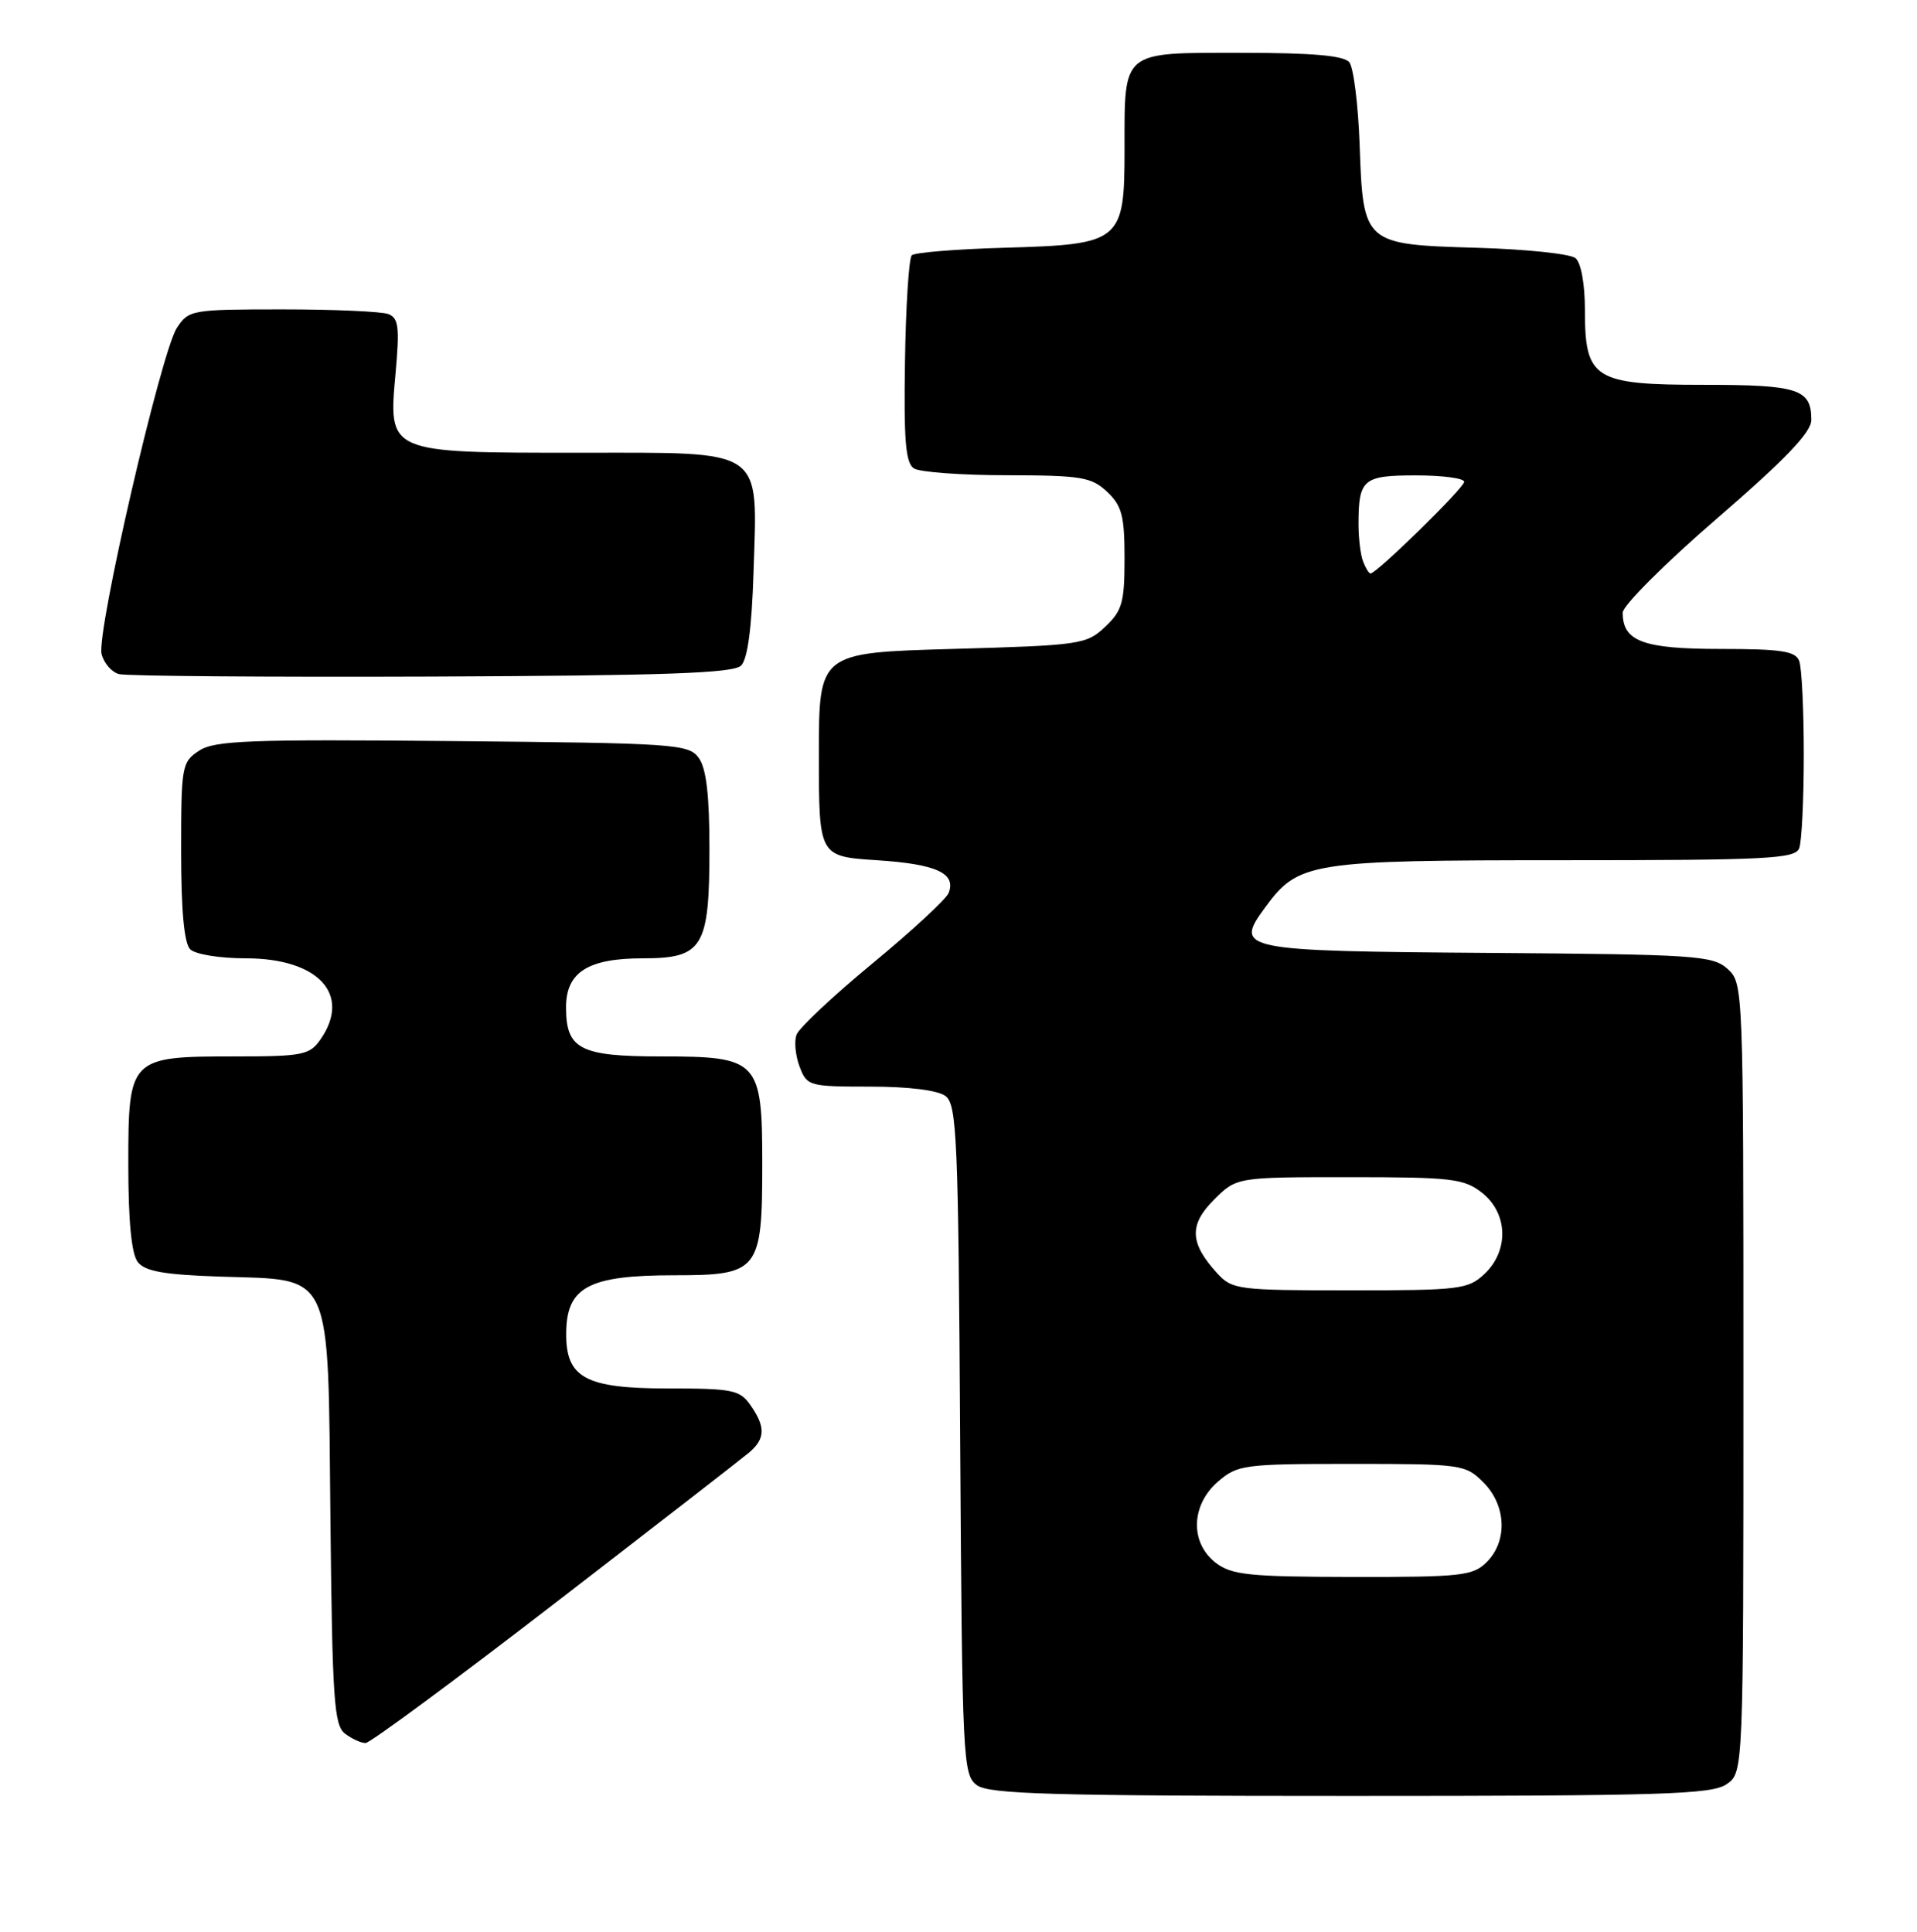 <?xml version="1.0" encoding="UTF-8" standalone="no"?>
<!DOCTYPE svg PUBLIC "-//W3C//DTD SVG 1.1//EN" "http://www.w3.org/Graphics/SVG/1.1/DTD/svg11.dtd" >
<svg xmlns="http://www.w3.org/2000/svg" xmlns:xlink="http://www.w3.org/1999/xlink" version="1.1" viewBox="0 0 254 256">
 <g >
 <path fill="currentColor"
d=" M 228.78 236.44 C 231.00 234.89 231.00 234.89 231.00 182.60 C 231.00 130.72 230.98 130.30 228.90 128.40 C 226.94 126.63 224.72 126.48 197.15 126.28 C 164.32 126.04 163.50 125.87 167.60 120.29 C 172.04 114.23 173.46 114.00 207.14 114.00 C 234.16 114.00 237.86 113.81 238.39 112.42 C 238.73 111.55 239.00 105.96 239.00 100.00 C 239.00 94.04 238.73 88.45 238.39 87.58 C 237.90 86.29 236.00 86.00 227.96 86.00 C 217.70 86.00 214.99 84.99 215.01 81.18 C 215.01 80.26 220.63 74.64 227.51 68.70 C 236.60 60.84 240.00 57.29 240.00 55.65 C 240.00 51.56 238.29 51.00 225.80 51.00 C 211.20 51.00 210.00 50.25 210.00 41.12 C 210.00 37.64 209.49 34.82 208.75 34.21 C 208.06 33.64 202.23 33.03 195.78 32.84 C 180.67 32.40 180.62 32.36 180.15 19.22 C 179.96 13.87 179.34 8.94 178.78 8.25 C 178.05 7.36 173.87 7.00 164.41 7.00 C 148.51 7.00 149.00 6.59 149.00 19.78 C 149.00 32.04 148.56 32.39 133.15 32.83 C 126.74 33.01 121.19 33.46 120.81 33.83 C 120.43 34.20 120.02 40.51 119.91 47.85 C 119.74 58.39 119.99 61.38 121.10 62.08 C 121.87 62.57 127.42 62.98 133.44 62.98 C 143.28 63.00 144.60 63.22 146.69 65.17 C 148.65 67.02 149.00 68.34 149.00 74.00 C 149.00 79.86 148.69 80.94 146.42 83.08 C 143.94 85.41 143.16 85.52 126.17 86.00 C 108.50 86.50 108.50 86.50 108.50 100.00 C 108.50 113.50 108.50 113.50 116.20 114.00 C 124.06 114.51 126.71 115.72 125.70 118.33 C 125.39 119.14 120.86 123.33 115.63 127.65 C 110.40 131.97 105.86 136.23 105.54 137.12 C 105.21 138.01 105.40 139.92 105.95 141.37 C 106.92 143.92 107.20 144.00 115.28 144.00 C 120.40 144.00 124.26 144.48 125.28 145.25 C 126.79 146.38 126.98 150.83 127.22 190.83 C 127.49 233.39 127.58 235.22 129.44 236.58 C 131.05 237.76 139.46 238.00 178.97 238.00 C 220.42 238.00 226.84 237.80 228.78 236.44 Z  M 73.50 212.48 C 86.70 202.30 98.29 193.31 99.25 192.50 C 101.41 190.67 101.46 189.10 99.44 186.22 C 98.02 184.19 97.07 184.00 88.44 184.00 C 77.60 184.00 74.99 182.59 75.02 176.75 C 75.04 170.56 77.93 169.00 89.38 169.00 C 100.54 169.00 101.00 168.42 101.00 154.28 C 101.00 140.51 100.52 140.00 87.57 140.00 C 76.85 140.00 75.00 139.04 75.00 133.49 C 75.00 128.85 77.89 127.00 85.17 127.00 C 93.13 127.00 94.00 125.58 94.00 112.47 C 94.00 105.34 93.58 101.81 92.58 100.44 C 91.24 98.60 89.51 98.48 59.97 98.21 C 33.02 97.96 28.45 98.13 26.39 99.48 C 24.09 100.98 24.00 101.51 24.00 112.82 C 24.00 120.65 24.40 125.00 25.20 125.80 C 25.87 126.47 29.10 127.00 32.57 127.00 C 42.21 127.00 46.62 131.81 42.44 137.78 C 41.02 139.81 40.08 140.00 31.17 140.00 C 17.14 140.00 17.00 140.14 17.00 154.37 C 17.00 161.84 17.42 166.16 18.25 167.24 C 19.21 168.48 21.72 168.93 29.22 169.18 C 44.25 169.68 43.44 167.88 43.78 201.28 C 44.03 225.27 44.26 228.65 45.72 229.75 C 46.63 230.44 47.86 231.00 48.44 230.99 C 49.02 230.99 60.30 222.66 73.50 212.48 Z  M 98.20 88.20 C 99.06 87.34 99.61 83.19 99.84 75.91 C 100.36 59.15 101.60 60.00 76.70 60.00 C 51.27 60.00 51.45 60.07 52.41 49.47 C 52.96 43.35 52.81 42.14 51.45 41.62 C 50.56 41.28 44.26 41.00 37.44 41.00 C 25.39 41.00 25.00 41.07 23.44 43.45 C 21.34 46.65 12.75 83.85 13.46 86.68 C 13.76 87.87 14.79 89.07 15.75 89.33 C 16.71 89.60 35.37 89.74 57.20 89.66 C 88.24 89.53 97.19 89.22 98.20 88.20 Z  M 161.08 207.10 C 157.65 204.45 157.79 199.44 161.39 196.34 C 163.98 194.11 164.82 194.00 179.10 194.00 C 193.68 194.00 194.16 194.07 196.55 196.45 C 199.58 199.48 199.78 204.22 197.00 207.00 C 195.17 208.83 193.68 209.00 179.25 208.98 C 165.46 208.96 163.20 208.72 161.08 207.10 Z  M 161.29 168.75 C 157.63 164.75 157.52 162.32 160.85 158.99 C 163.85 156.00 163.85 156.00 178.79 156.00 C 192.39 156.00 193.97 156.19 196.37 158.07 C 199.81 160.78 199.96 165.75 196.69 168.83 C 194.51 170.87 193.41 171.00 178.86 171.00 C 164.05 171.00 163.26 170.90 161.29 168.75 Z  M 180.61 74.42 C 180.27 73.55 180.00 71.34 180.00 69.50 C 180.00 63.50 180.58 63.00 187.61 63.00 C 191.12 63.00 194.00 63.38 194.00 63.85 C 194.00 64.65 182.41 76.00 181.59 76.00 C 181.38 76.00 180.94 75.29 180.61 74.42 Z "/>
</g>
</svg>